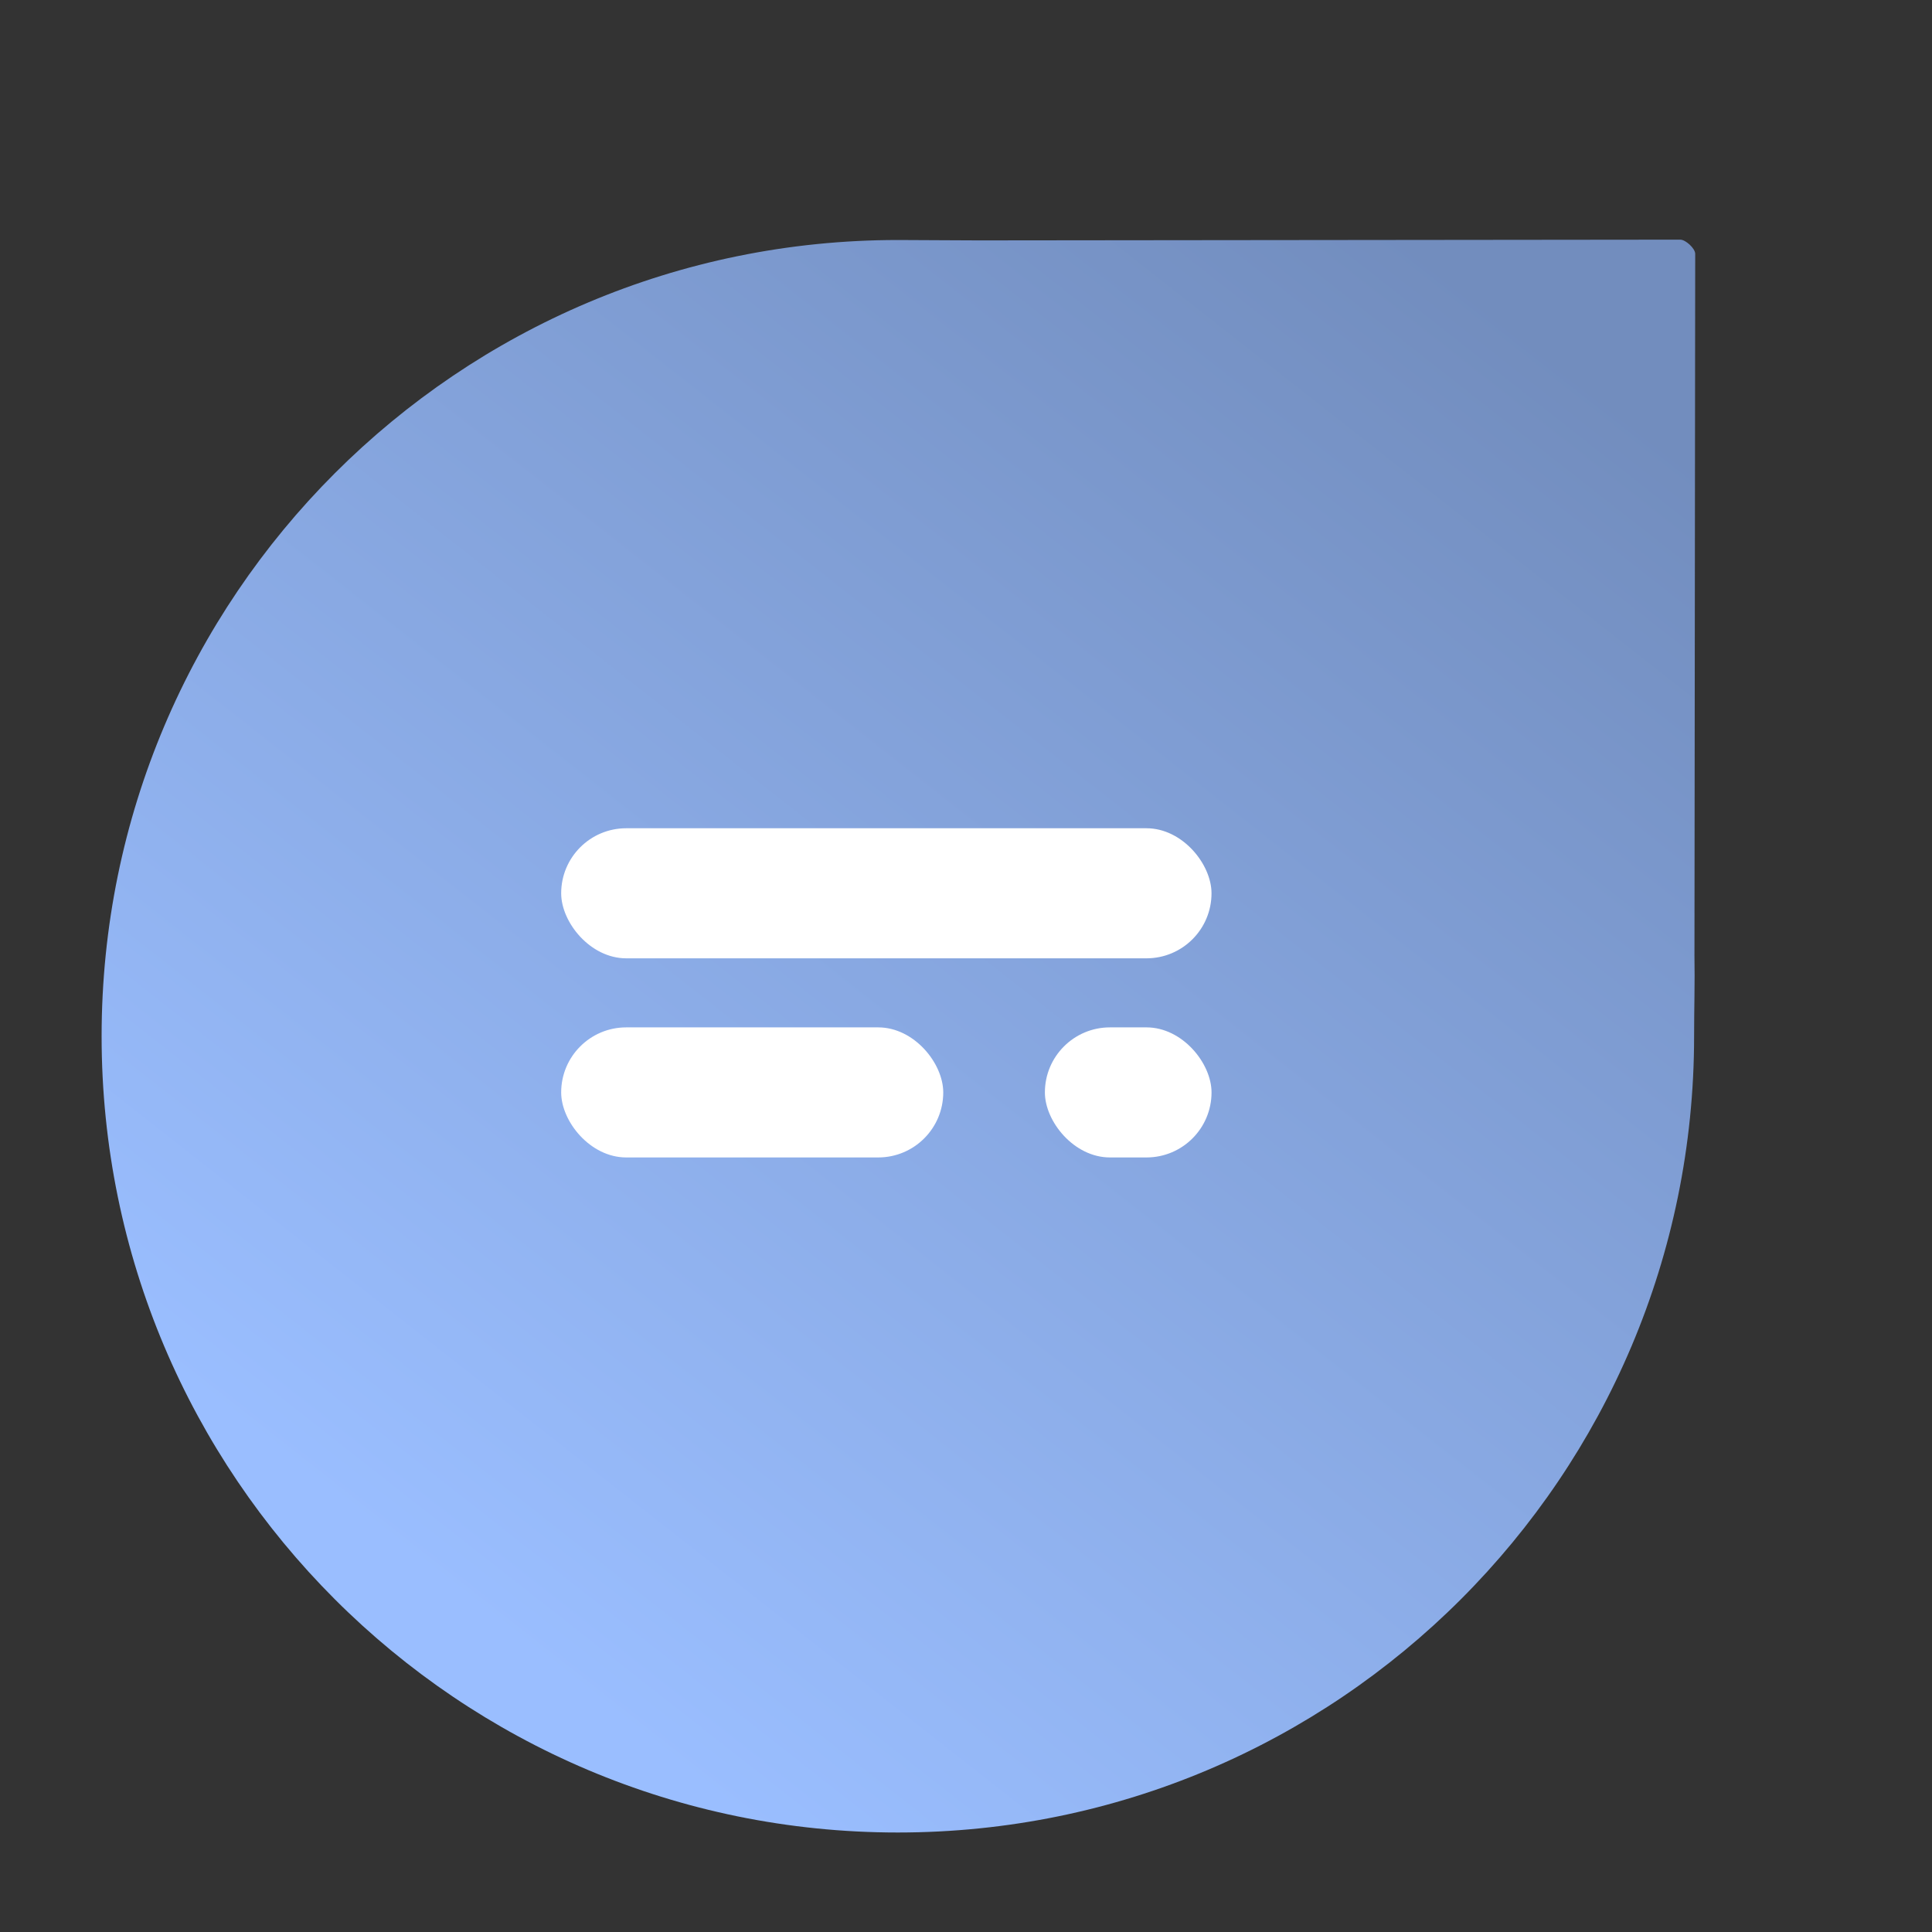 <svg width="192" height="192" version="1.1" viewBox="0 0 192 192" xmlns="http://www.w3.org/2000/svg" xmlns:xlink="http://www.w3.org/1999/xlink">
 <rect x="0" y="0" width="192" height="192" fill="#333333" stroke="none"/>
 <defs>
  <linearGradient id="linearGradient1020" x1="48.892" x2="154.65" y1="163.25" y2="28.538" gradientTransform="matrix(.963 0 0 .963 2.398 5.011)" gradientUnits="userSpaceOnUse">
   <stop stop-color="#9abeff" offset="0"/>
   <stop stop-color="#728dbe" offset="1"/>
  </linearGradient>
 </defs>
 <path d="m89.228 23.852c-43.702 2.14e-4 -79.13 35.428-79.13 79.13 2.12e-4 43.702 35.428 79.13 79.13 79.13 43.702-2.1e-4 79.13-35.428 79.13-79.13-1e-3 -2.672 0.084-5.343 0.035-8.001l0.074-69.757c5.7e-4 -0.532-0.95-1.408-1.482-1.408l-69.757 0.074c-2.606 0-5.329-0.037-8.001-0.039z" fill="url(#linearGradient1020)" stroke-width="0"/>
 <g fill="#fff" stroke-width="0">
  <rect x="55.769" y="82.311" width="64.63" height="12.926" ry="6.463"/>
  <rect x="55.769" y="102.1" width="37.97" height="12.926" ry="6.463"/>
  <rect x="103.84" y="102.1" width="16.561" height="12.926" ry="6.463"/>
 </g>
</svg>
